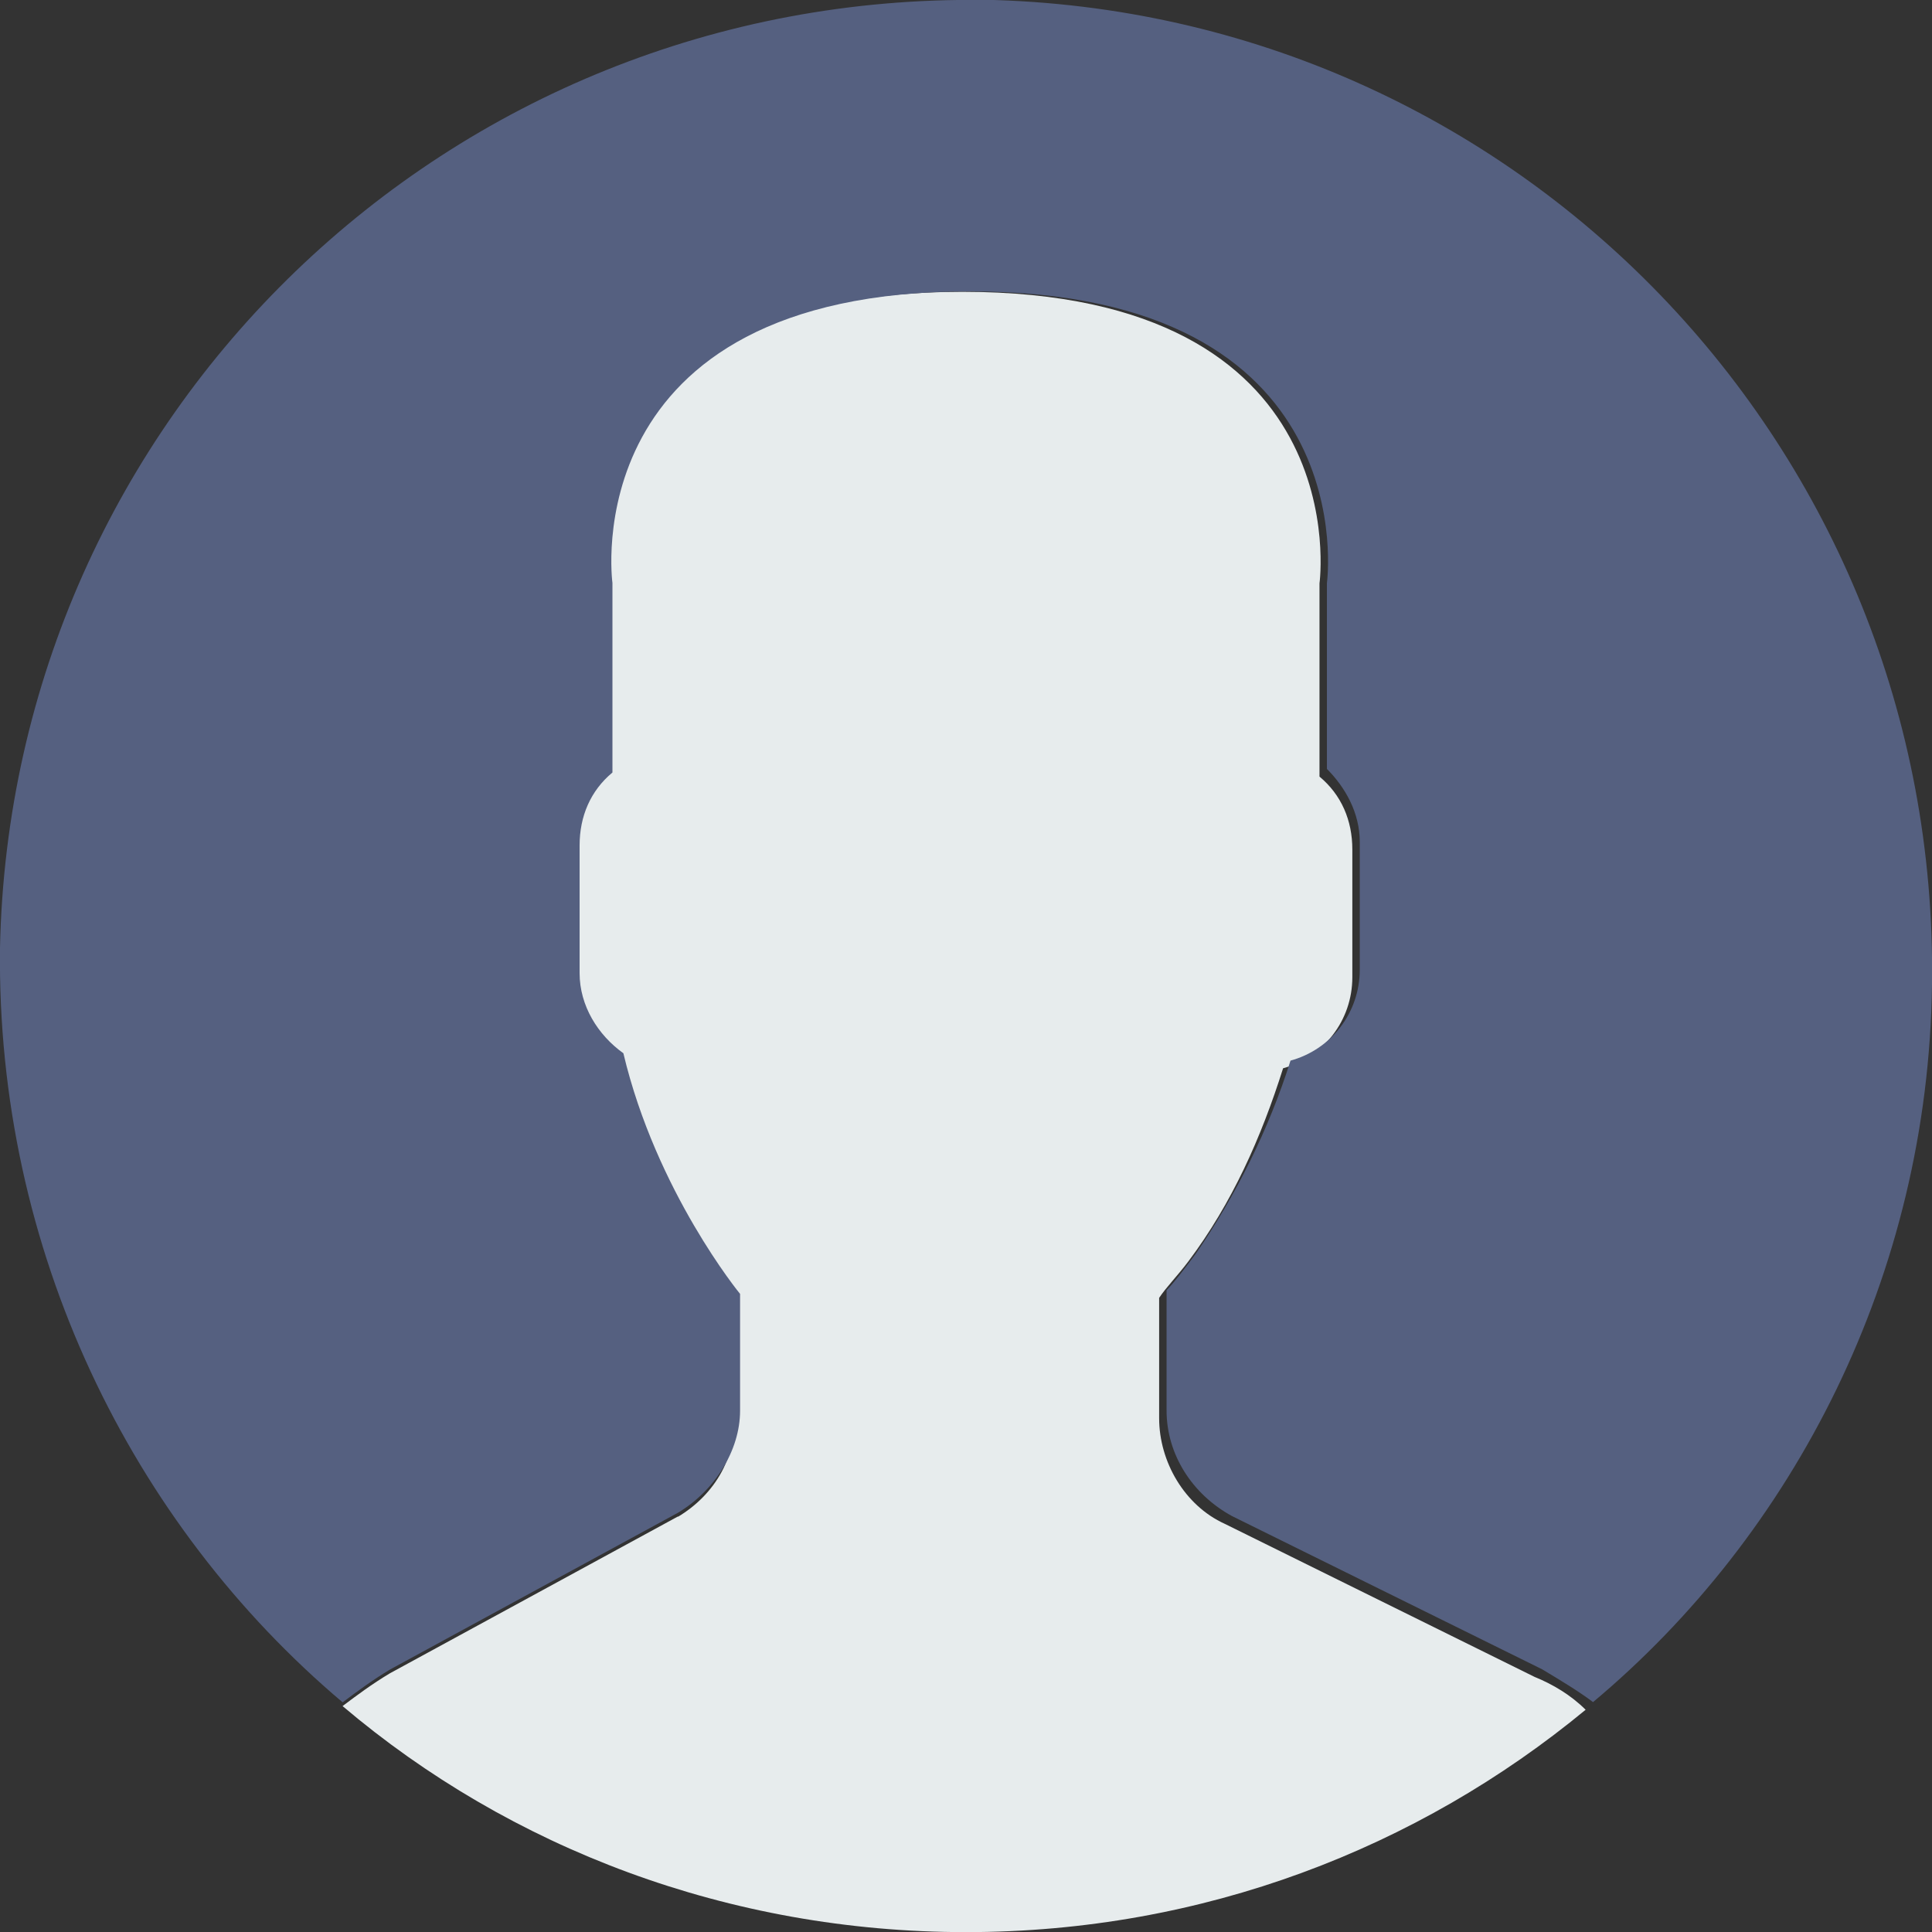 <?xml version="1.0" encoding="utf-8"?>
<!-- Generated by IcoMoon.io -->
<!DOCTYPE svg PUBLIC "-//W3C//DTD SVG 1.1//EN" "http://www.w3.org/Graphics/SVG/1.1/DTD/svg11.dtd">
<svg version="1.1" xmlns="http://www.w3.org/2000/svg" xmlns:xlink="http://www.w3.org/1999/xlink" width="32" height="32" viewBox="0 0 32 32">
<rect x="0" y="0" width="32" height="32" fill="#333333" stroke="none"/>
<path fill="#e7eced" d="M11.23 25.117l-4.77 2.597c-0.302 0.181-0.544 0.362-0.786 0.544 2.778 2.355 6.4 3.744 10.325 3.744s7.486-1.389 10.264-3.683c-0.242-0.242-0.544-0.422-0.845-0.544l-5.133-2.536c-0.664-0.302-1.086-1.027-1.086-1.75v-1.992c0.12-0.181 0.302-0.362 0.483-0.603 0.725-0.966 1.208-2.053 1.57-3.2 0.664-0.181 1.147-0.786 1.147-1.509v-2.114c0-0.483-0.181-0.906-0.544-1.208v-3.2c0 0 0.664-4.83-5.917-4.83s-5.917 4.83-5.917 4.83v3.080c-0.302 0.302-0.544 0.725-0.544 1.208v2.114c0 0.544 0.302 1.086 0.725 1.328 0.544 2.355 1.933 3.986 1.933 3.986v1.933c0.12 0.786-0.302 1.45-0.906 1.811z"></path>
<path fill="#556080" d="M16.302 0c-8.875-0.12-16.12 6.883-16.302 15.698-0.061 5.011 2.173 9.539 5.675 12.498 0.242-0.181 0.483-0.362 0.786-0.544l4.77-2.597c0.603-0.362 1.027-1.027 1.027-1.691v-1.933c0 0-1.389-1.691-1.933-3.986-0.422-0.302-0.725-0.786-0.725-1.328v-2.114c0-0.483 0.181-0.906 0.544-1.208v-3.139c0 0-0.664-4.83 5.917-4.83s5.917 4.83 5.917 4.83v3.080c0.302 0.302 0.544 0.725 0.544 1.208v2.114c0 0.725-0.483 1.328-1.147 1.509-0.362 1.147-0.906 2.234-1.57 3.2-0.181 0.242-0.362 0.483-0.483 0.603v1.992c0 0.725 0.422 1.389 1.086 1.75l5.133 2.536c0.302 0.181 0.603 0.362 0.845 0.544 3.32-2.778 5.555-7.064 5.614-11.894 0.12-8.875-6.883-16.12-15.698-16.302z"></path>
</svg>

